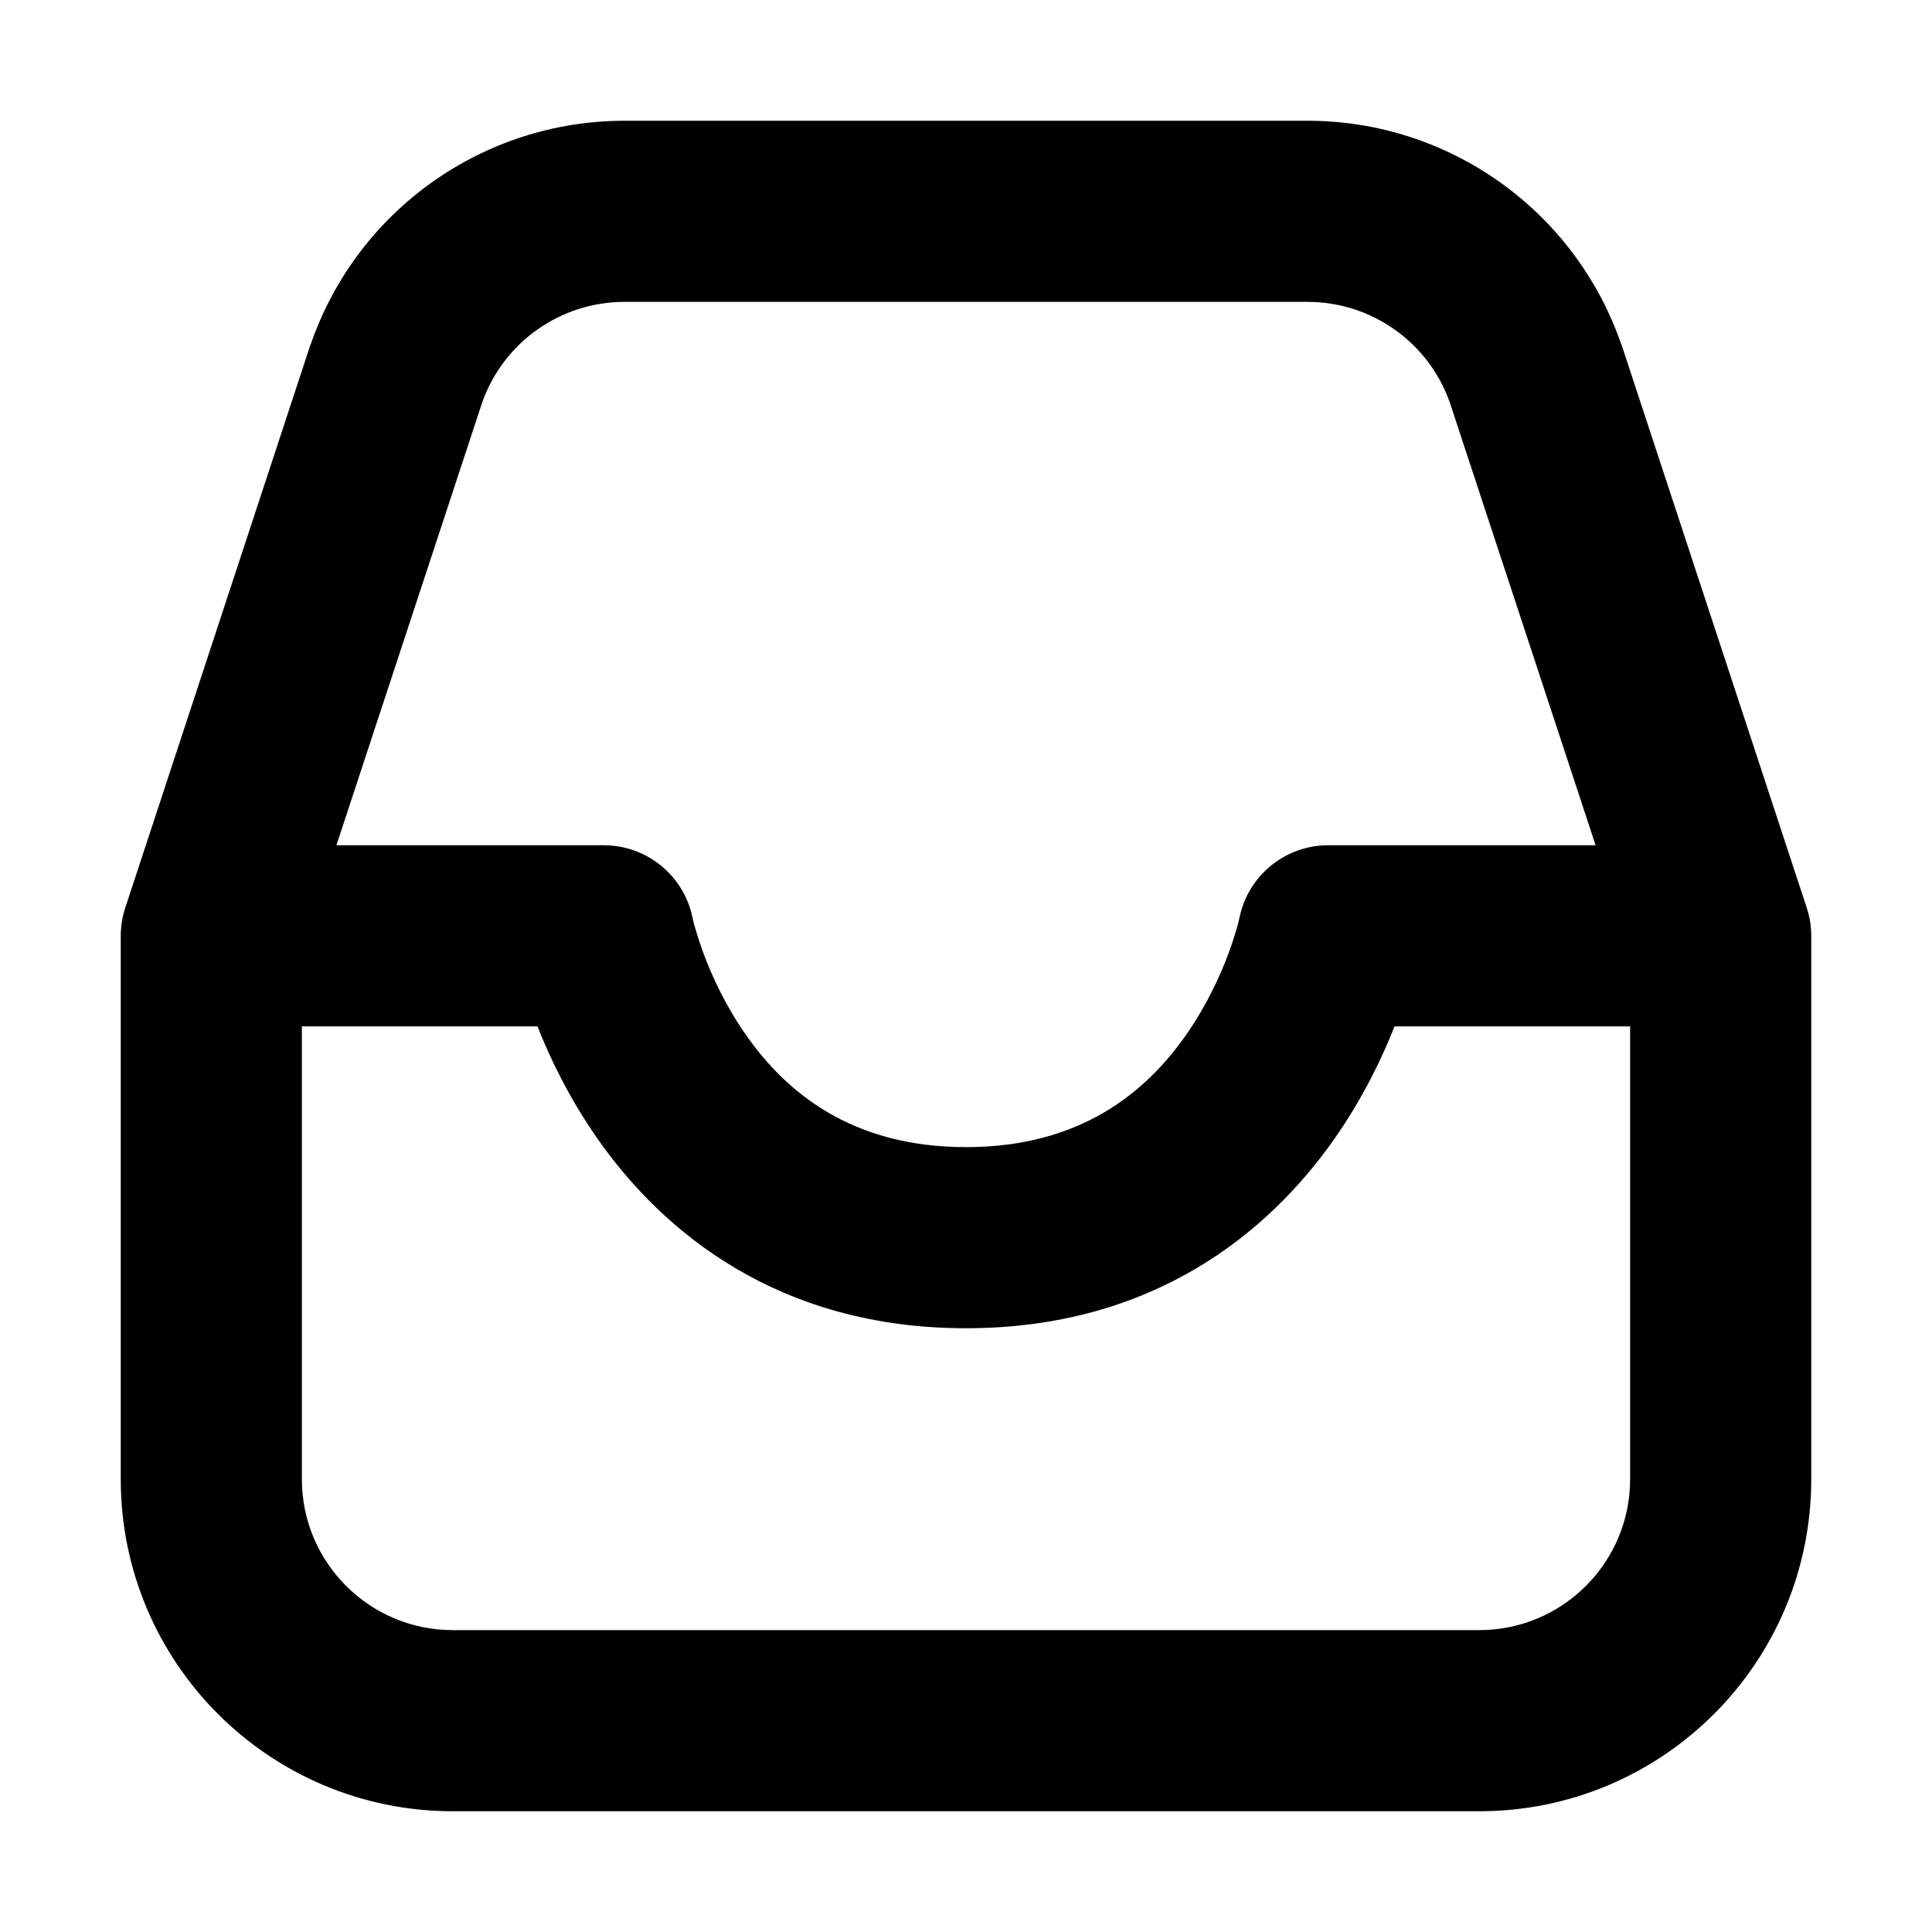 <svg width="32" height="32" viewBox="0 0 16 16" fill="none" xmlns="http://www.w3.org/2000/svg">
<rect x="0" y="0" width="16" height="16" fill="#fff"/>
<path fill-rule="evenodd" clip-rule="evenodd" d="M2.575 2.847C2.959 1.741 4.001 1 5.172 1H10.828C11.999 1 13.041 1.741 13.425 2.847L13.43 2.858L13.43 2.858L14.962 7.516C14.987 7.591 15 7.67 15 7.75V12.25C15 13.769 13.769 15 12.25 15H3.75C2.231 15 1 13.769 1 12.25V7.75C1 7.67 1.013 7.591 1.038 7.516L2.57 2.858L2.574 2.847L2.575 2.847ZM3.993 3.334L2.786 7H5C5.356 7 5.663 7.25 5.735 7.599L5.737 7.608C5.739 7.618 5.743 7.636 5.75 7.661C5.764 7.711 5.787 7.788 5.821 7.882C5.891 8.073 6.005 8.324 6.177 8.57C6.509 9.044 7.05 9.5 8 9.5C8.95 9.5 9.491 9.044 9.823 8.57C9.995 8.324 10.109 8.073 10.179 7.882C10.213 7.788 10.236 7.711 10.25 7.661C10.257 7.636 10.261 7.618 10.263 7.608L10.265 7.599L10.265 7.601L10.265 7.602L10.265 7.602C10.265 7.601 10.265 7.6 10.265 7.599C10.337 7.25 10.644 7 11 7H13.214L12.007 3.334C11.831 2.834 11.358 2.5 10.828 2.5H5.172C4.642 2.5 4.169 2.834 3.993 3.334ZM13.5 8.5H11.549C11.445 8.764 11.286 9.095 11.052 9.43C10.509 10.206 9.55 11 8 11C6.45 11 5.491 10.206 4.948 9.43C4.714 9.095 4.555 8.764 4.451 8.5H2.5V12.25C2.5 12.94 3.06 13.5 3.75 13.5H12.25C12.94 13.5 13.5 12.94 13.5 12.25V8.5Z" fill="#000"/>
</svg>
